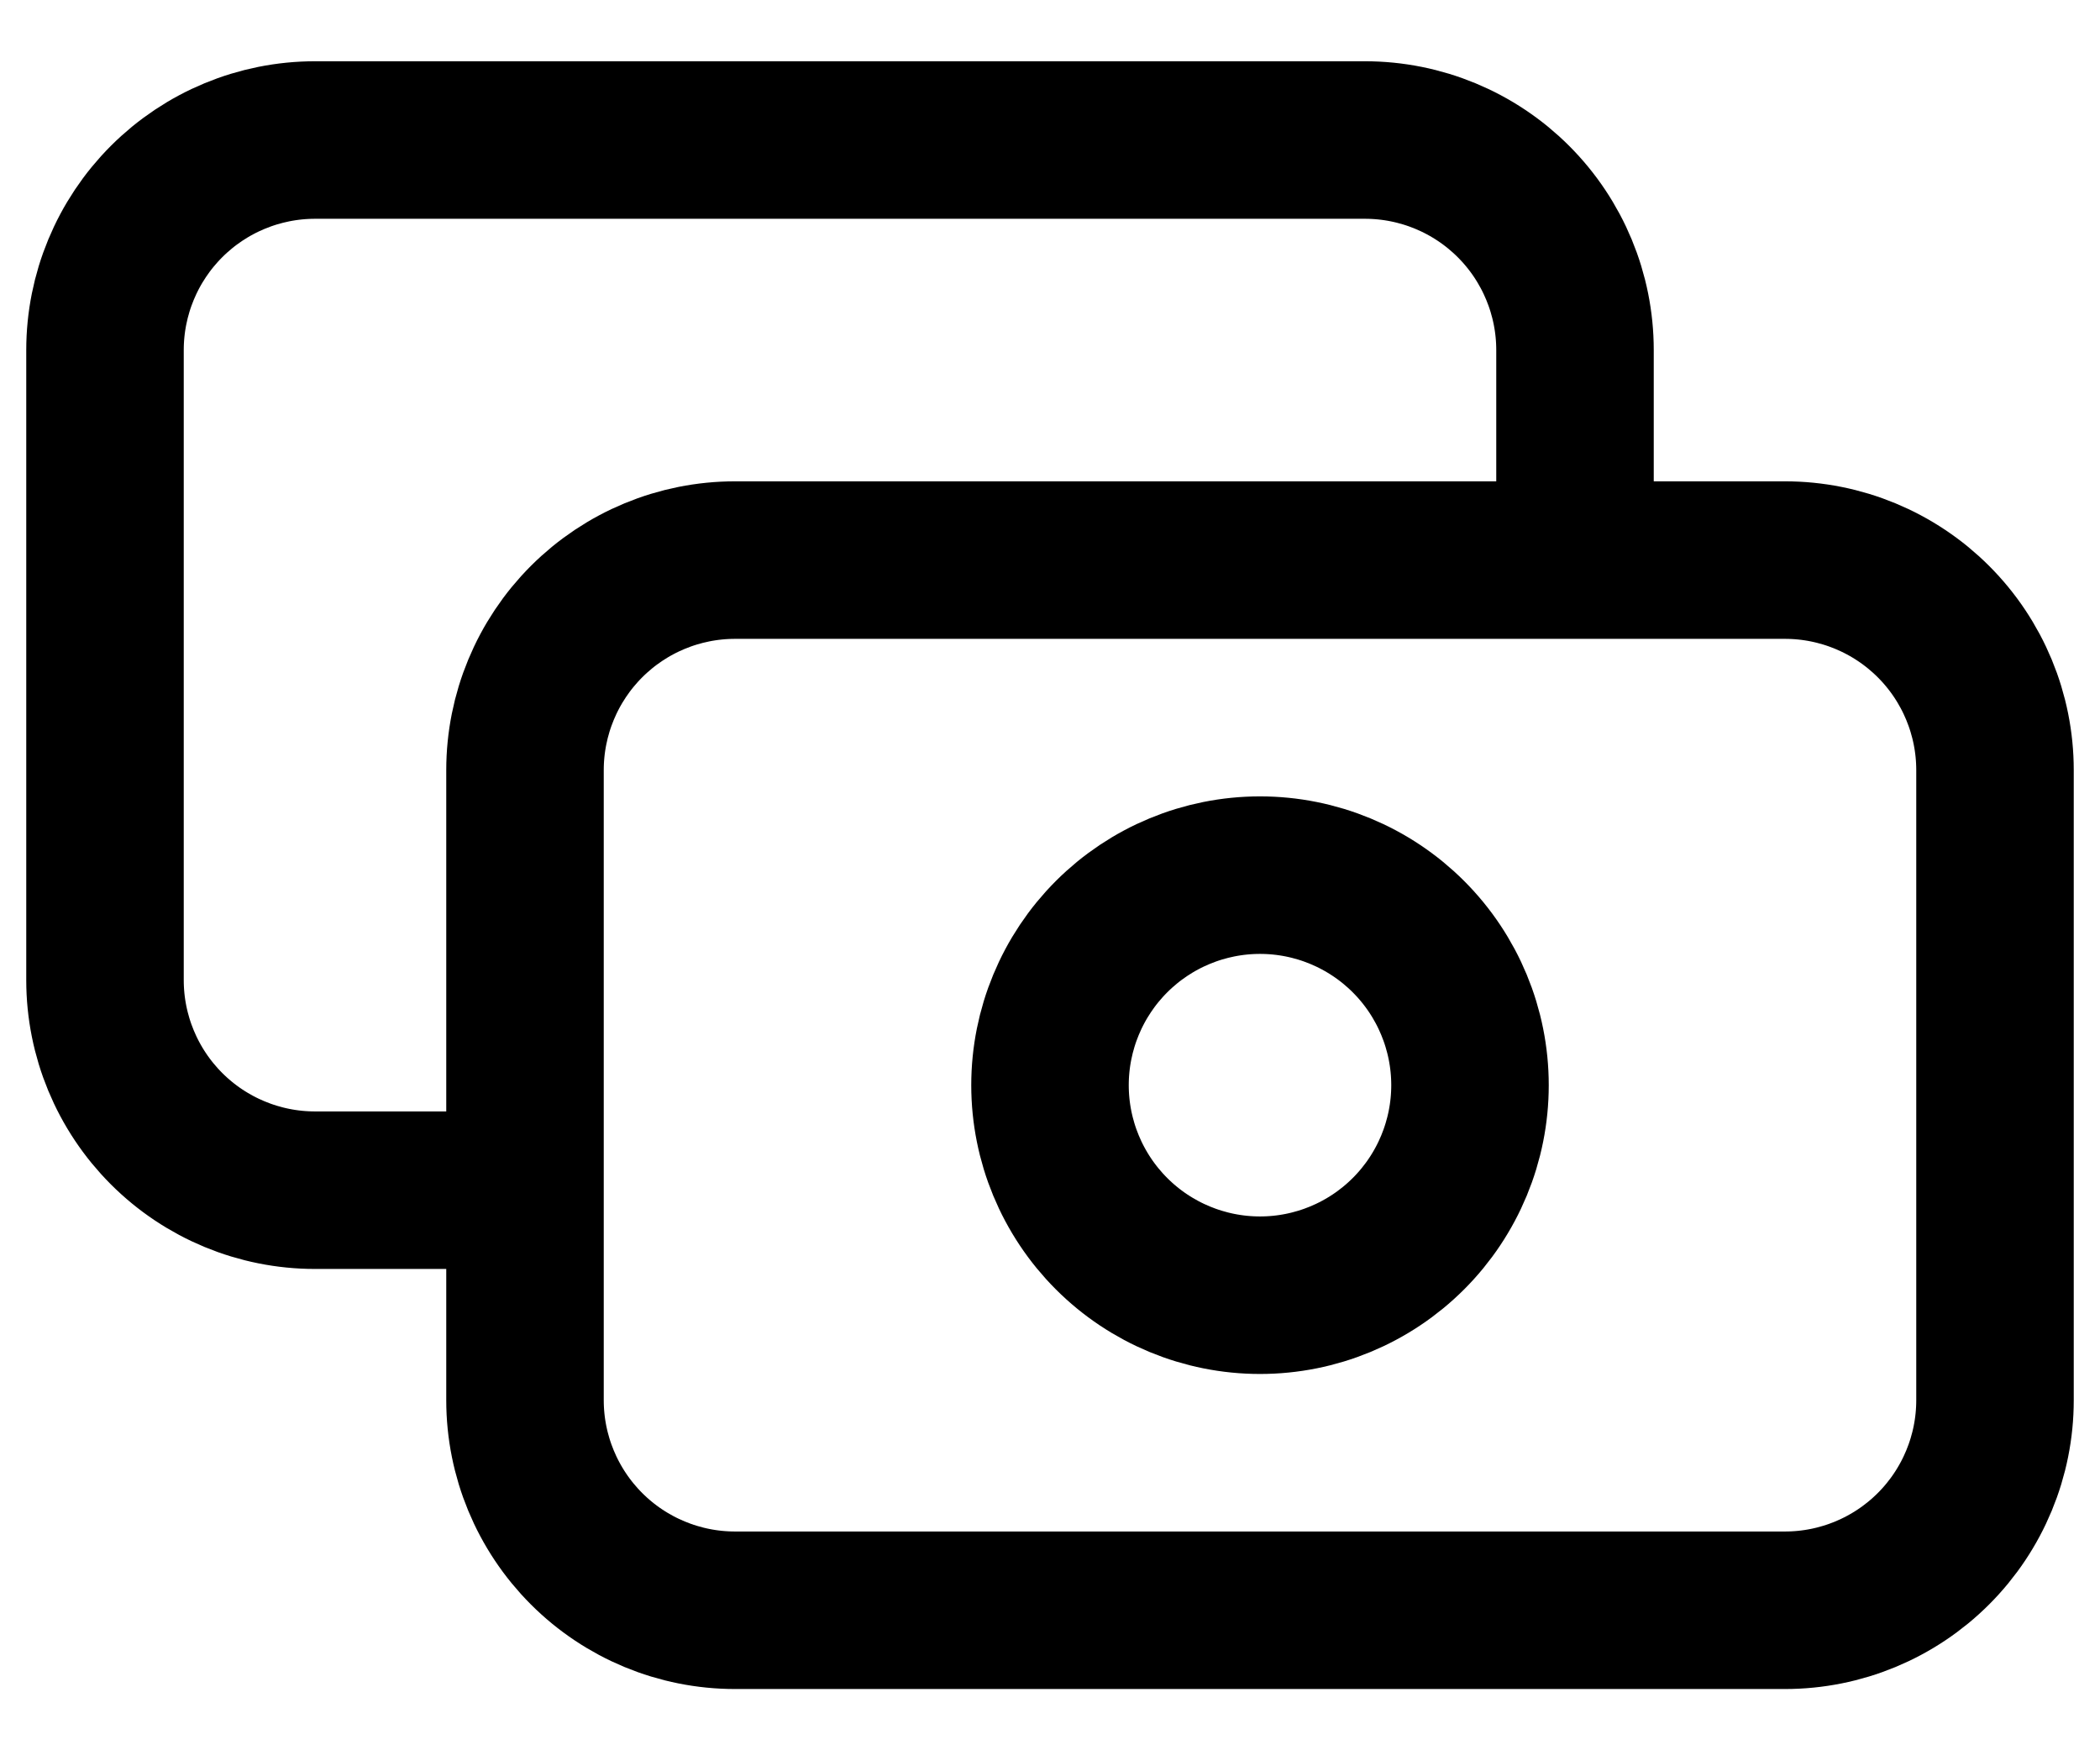 <svg width="24" height="20" viewBox="0 0 20 16" fill="none" xmlns="http://www.w3.org/2000/svg">
    <path d="M15 5V3C15 2.47 14.789 1.961 14.414 1.586C14.039 1.211 13.53 1 13 1H3C2.47 1 1.961 1.211 1.586 1.586C1.211 1.961 1 2.47 1 3V9C1 9.53 1.211 10.039 1.586 10.414C1.961 10.789 2.47 11 3 11H5M5 7C5 6.47 5.211 5.961 5.586 5.586C5.961 5.211 6.47 5 7 5H17C17.53 5 18.039 5.211 18.414 5.586C18.789 5.961 19 6.47 19 7V13C19 13.53 18.789 14.039 18.414 14.414C18.039 14.789 17.53 15 17 15H7C6.47 15 5.961 14.789 5.586 14.414C5.211 14.039 5 13.53 5 13V7ZM10 10C10 10.53 10.211 11.039 10.586 11.414C10.961 11.789 11.47 12 12 12C12.53 12 13.039 11.789 13.414 11.414C13.789 11.039 14 10.53 14 10C14 9.47 13.789 8.961 13.414 8.586C13.039 8.211 12.53 8 12 8C11.47 8 10.961 8.211 10.586 8.586C10.211 8.961 10 9.47 10 10Z"
          stroke="currentColor" stroke-width="1.5" stroke-linecap="round" stroke-linejoin="round"/>
</svg>

